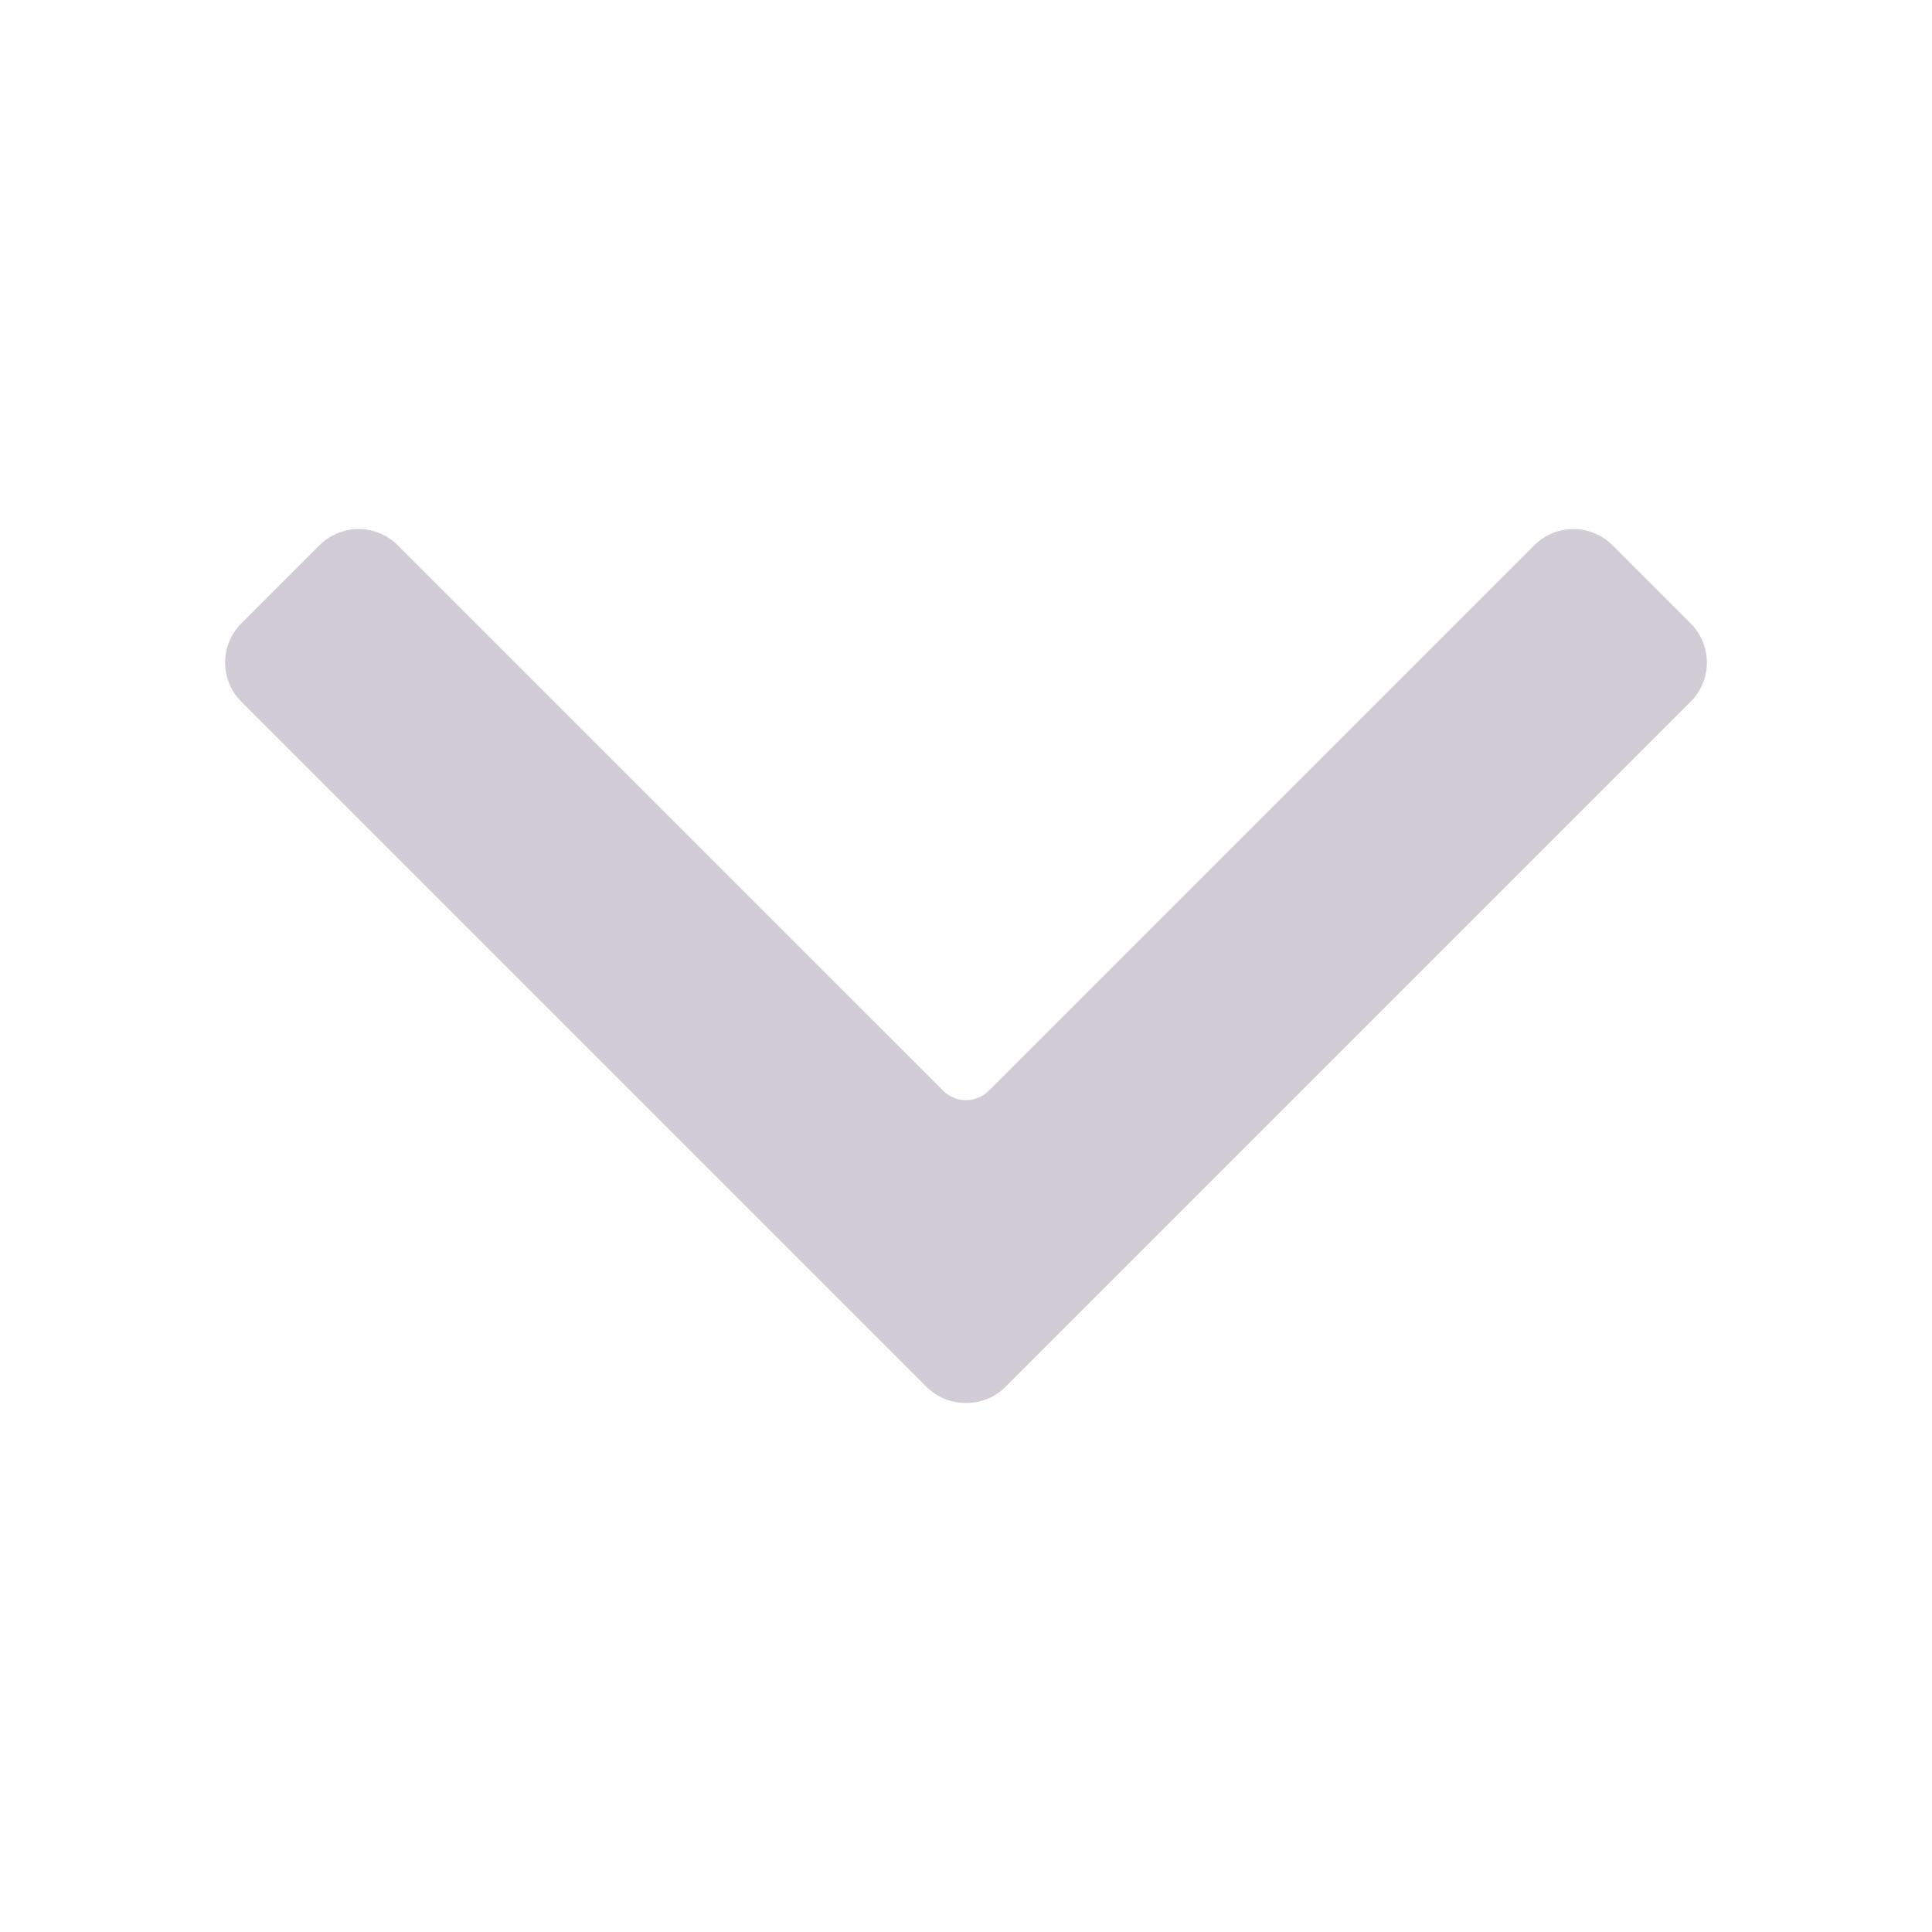 <?xml version="1.0" encoding="UTF-8" standalone="no"?><!DOCTYPE svg PUBLIC "-//W3C//DTD SVG 1.1//EN" "http://www.w3.org/Graphics/SVG/1.1/DTD/svg11.dtd"><svg width="100%" height="100%" viewBox="0 0 240 240" version="1.1" xmlns="http://www.w3.org/2000/svg" xmlns:xlink="http://www.w3.org/1999/xlink" xml:space="preserve" xmlns:serif="http://www.serif.com/" style="fill-rule:evenodd;clip-rule:evenodd;stroke-linejoin:round;stroke-miterlimit:2;"><g id="Arrow"><path d="M120,174.28c-1.778,0.016 -3.561,-0.654 -4.917,-2.01l-85.108,-85.108c-2.681,-2.681 -2.681,-7.035 0,-9.716l9.716,-9.715c2.681,-2.682 7.035,-2.682 9.716,0c0,0 54.604,54.604 67.765,67.764c1.562,1.562 4.094,1.562 5.656,0c13.161,-13.16 67.765,-67.764 67.765,-67.764c2.681,-2.682 7.035,-2.682 9.716,0l9.716,9.715c2.681,2.681 2.681,7.035 0,9.716l-85.108,85.108c-1.356,1.356 -3.139,2.026 -4.917,2.01Z" style="fill:#d2ccd6;"/></g></svg>